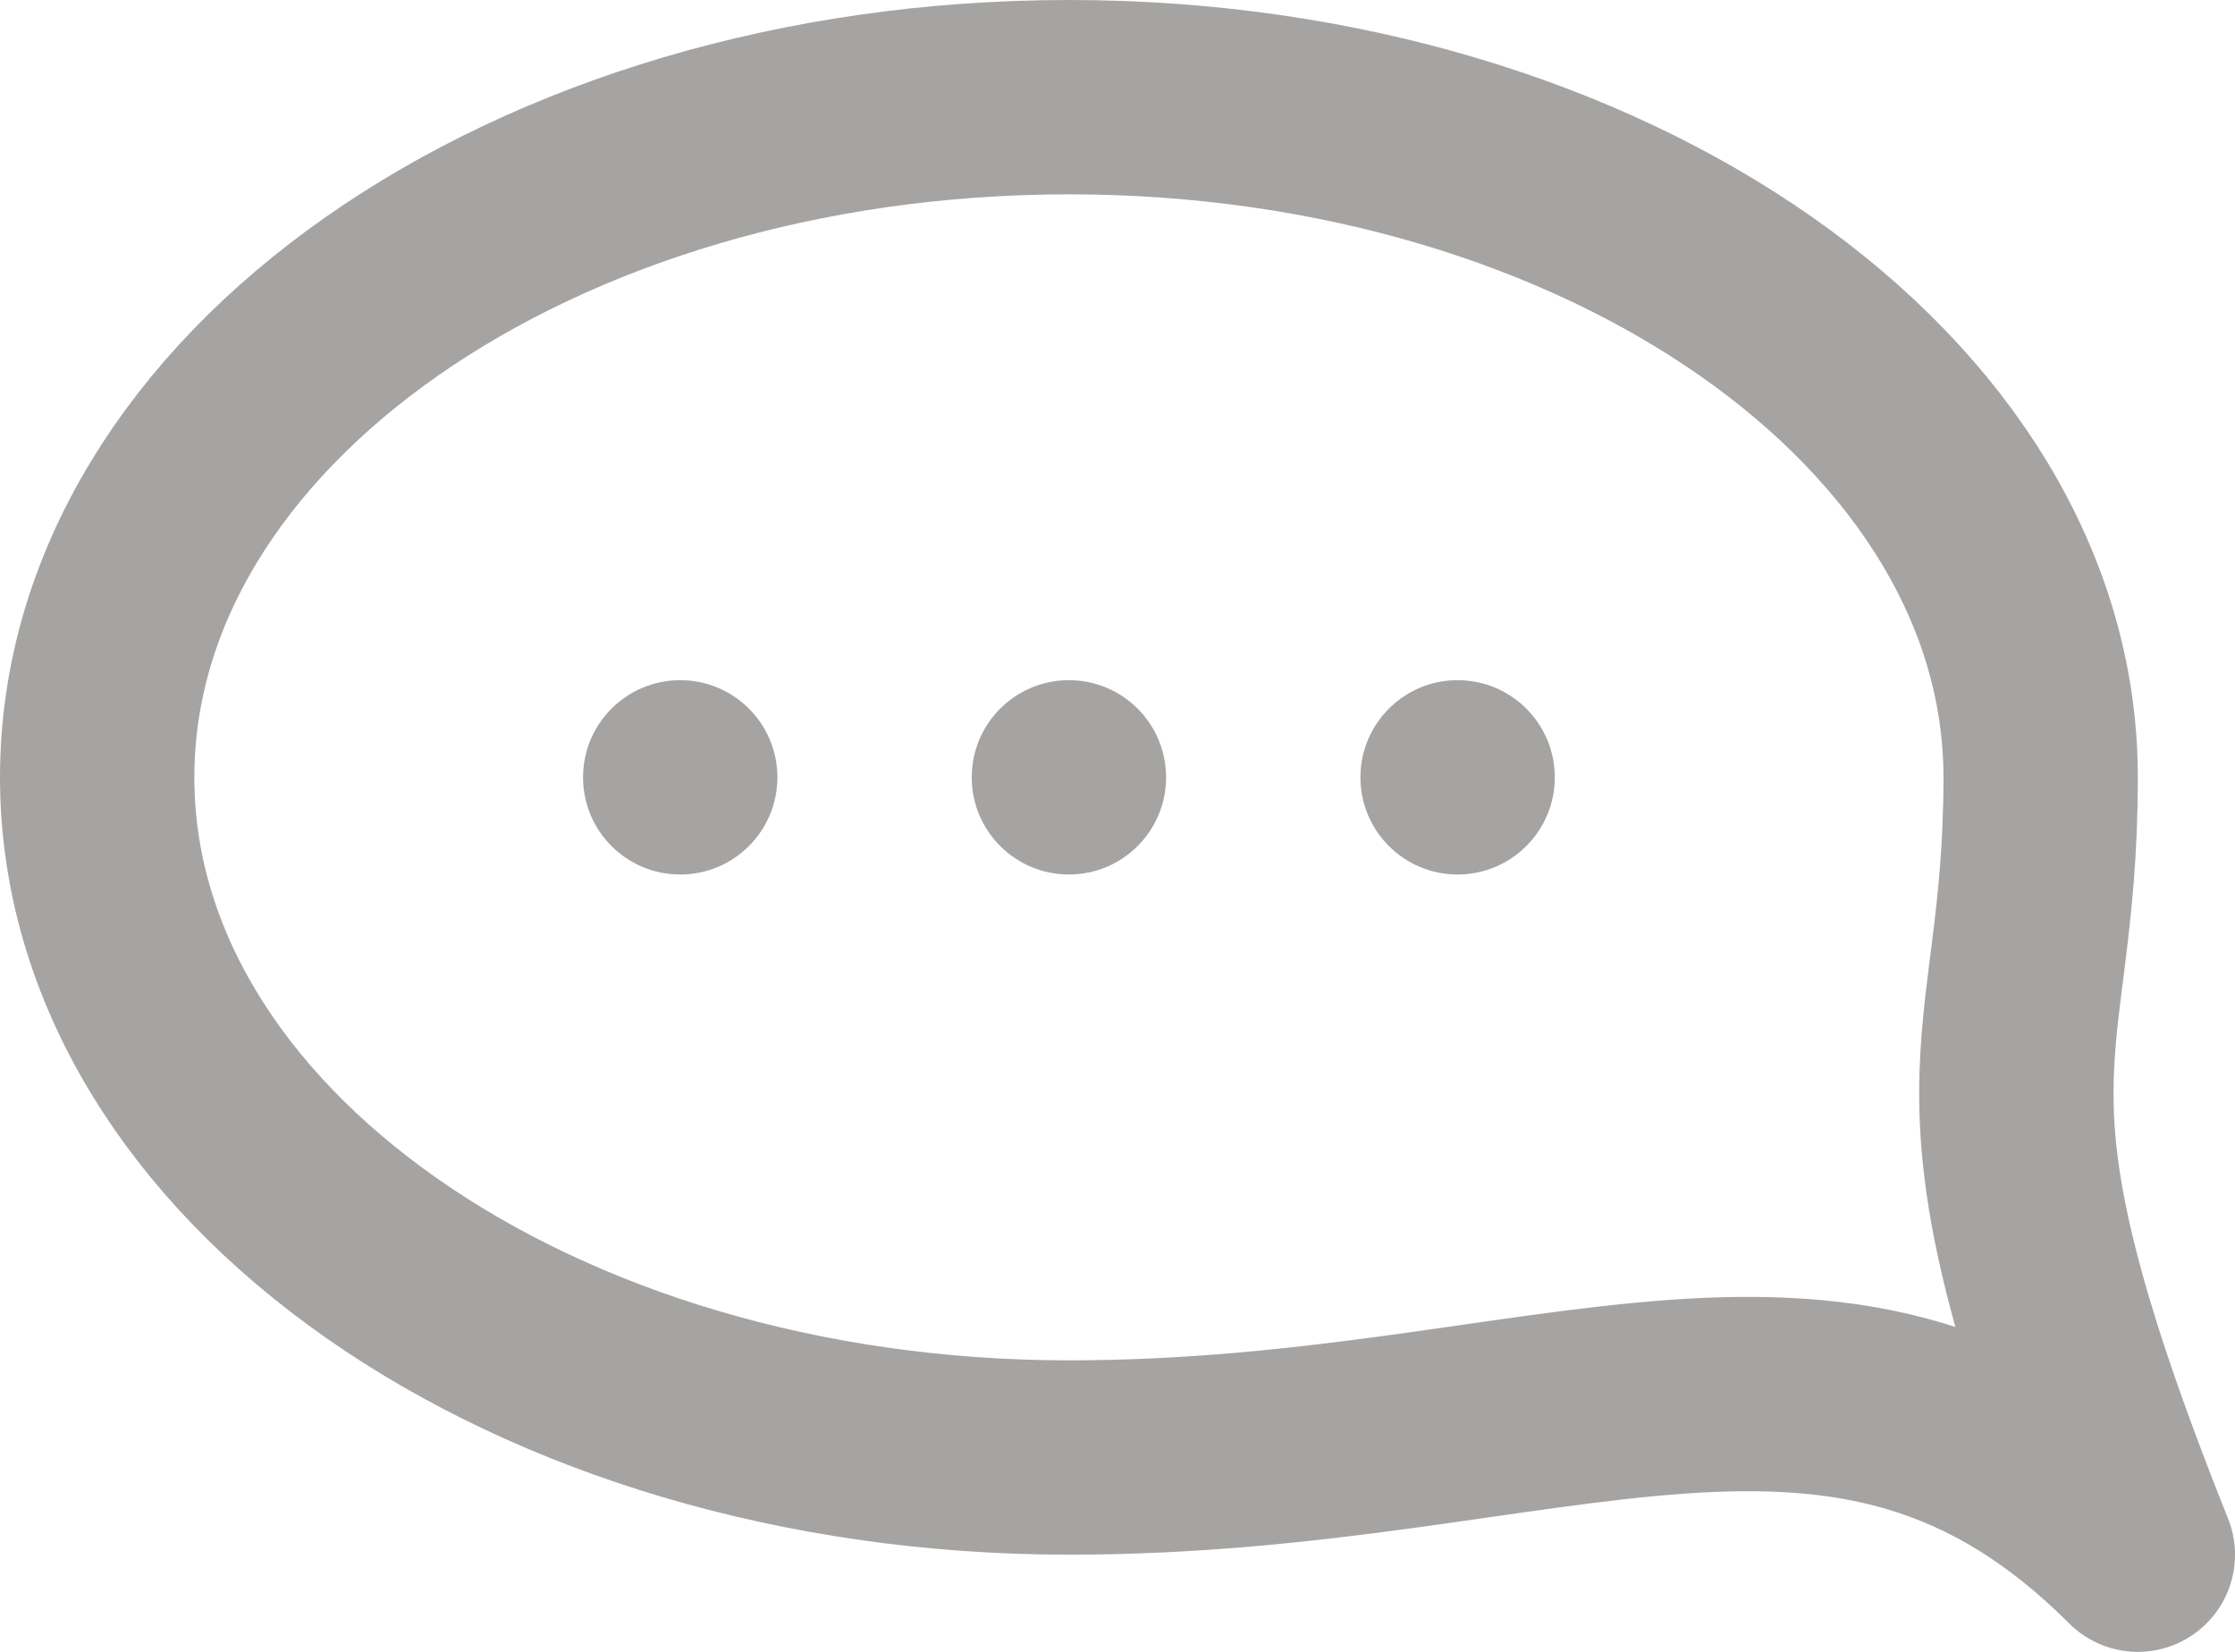 <?xml version="1.0" encoding="UTF-8"?>
<svg width="23px" height="17px" viewBox="0 0 23 17" version="1.1" xmlns="http://www.w3.org/2000/svg" xmlns:xlink="http://www.w3.org/1999/xlink">
    <!-- Generator: Sketch 47.1 (45422) - http://www.bohemiancoding.com/sketch -->
    <title>speech</title>
    <desc>Created with Sketch.</desc>
    <defs></defs>
    <g id="Page-1" stroke="none" stroke-width="1" fill="none" fill-rule="evenodd">
        <g id="Artboard" transform="translate(-145, -4)" fill-rule="nonzero">
            <g id="speech" transform="translate(146, 5)">
                <circle id="Oval-8" fill="#A5A4A3" cx="10" cy="7" r="1"></circle>
                <path d="M10,14 C15.01,14 18,12 21,15 C19,10 20,10 20,7 C20,3.134 15.523,0 10,0 C4.477,0 0,3.134 0,7 C0,10.866 4.477,14 10,14 Z" id="Oval-8" stroke="#A5A4A3" stroke-width="2" stroke-linejoin="round"></path>
                <circle id="Oval-8" fill="#A5A4A3" cx="6" cy="7" r="1"></circle>
                <circle id="Oval-8" fill="#A5A4A3" cx="14" cy="7" r="1"></circle>
            </g>
        </g>
    </g>
</svg>